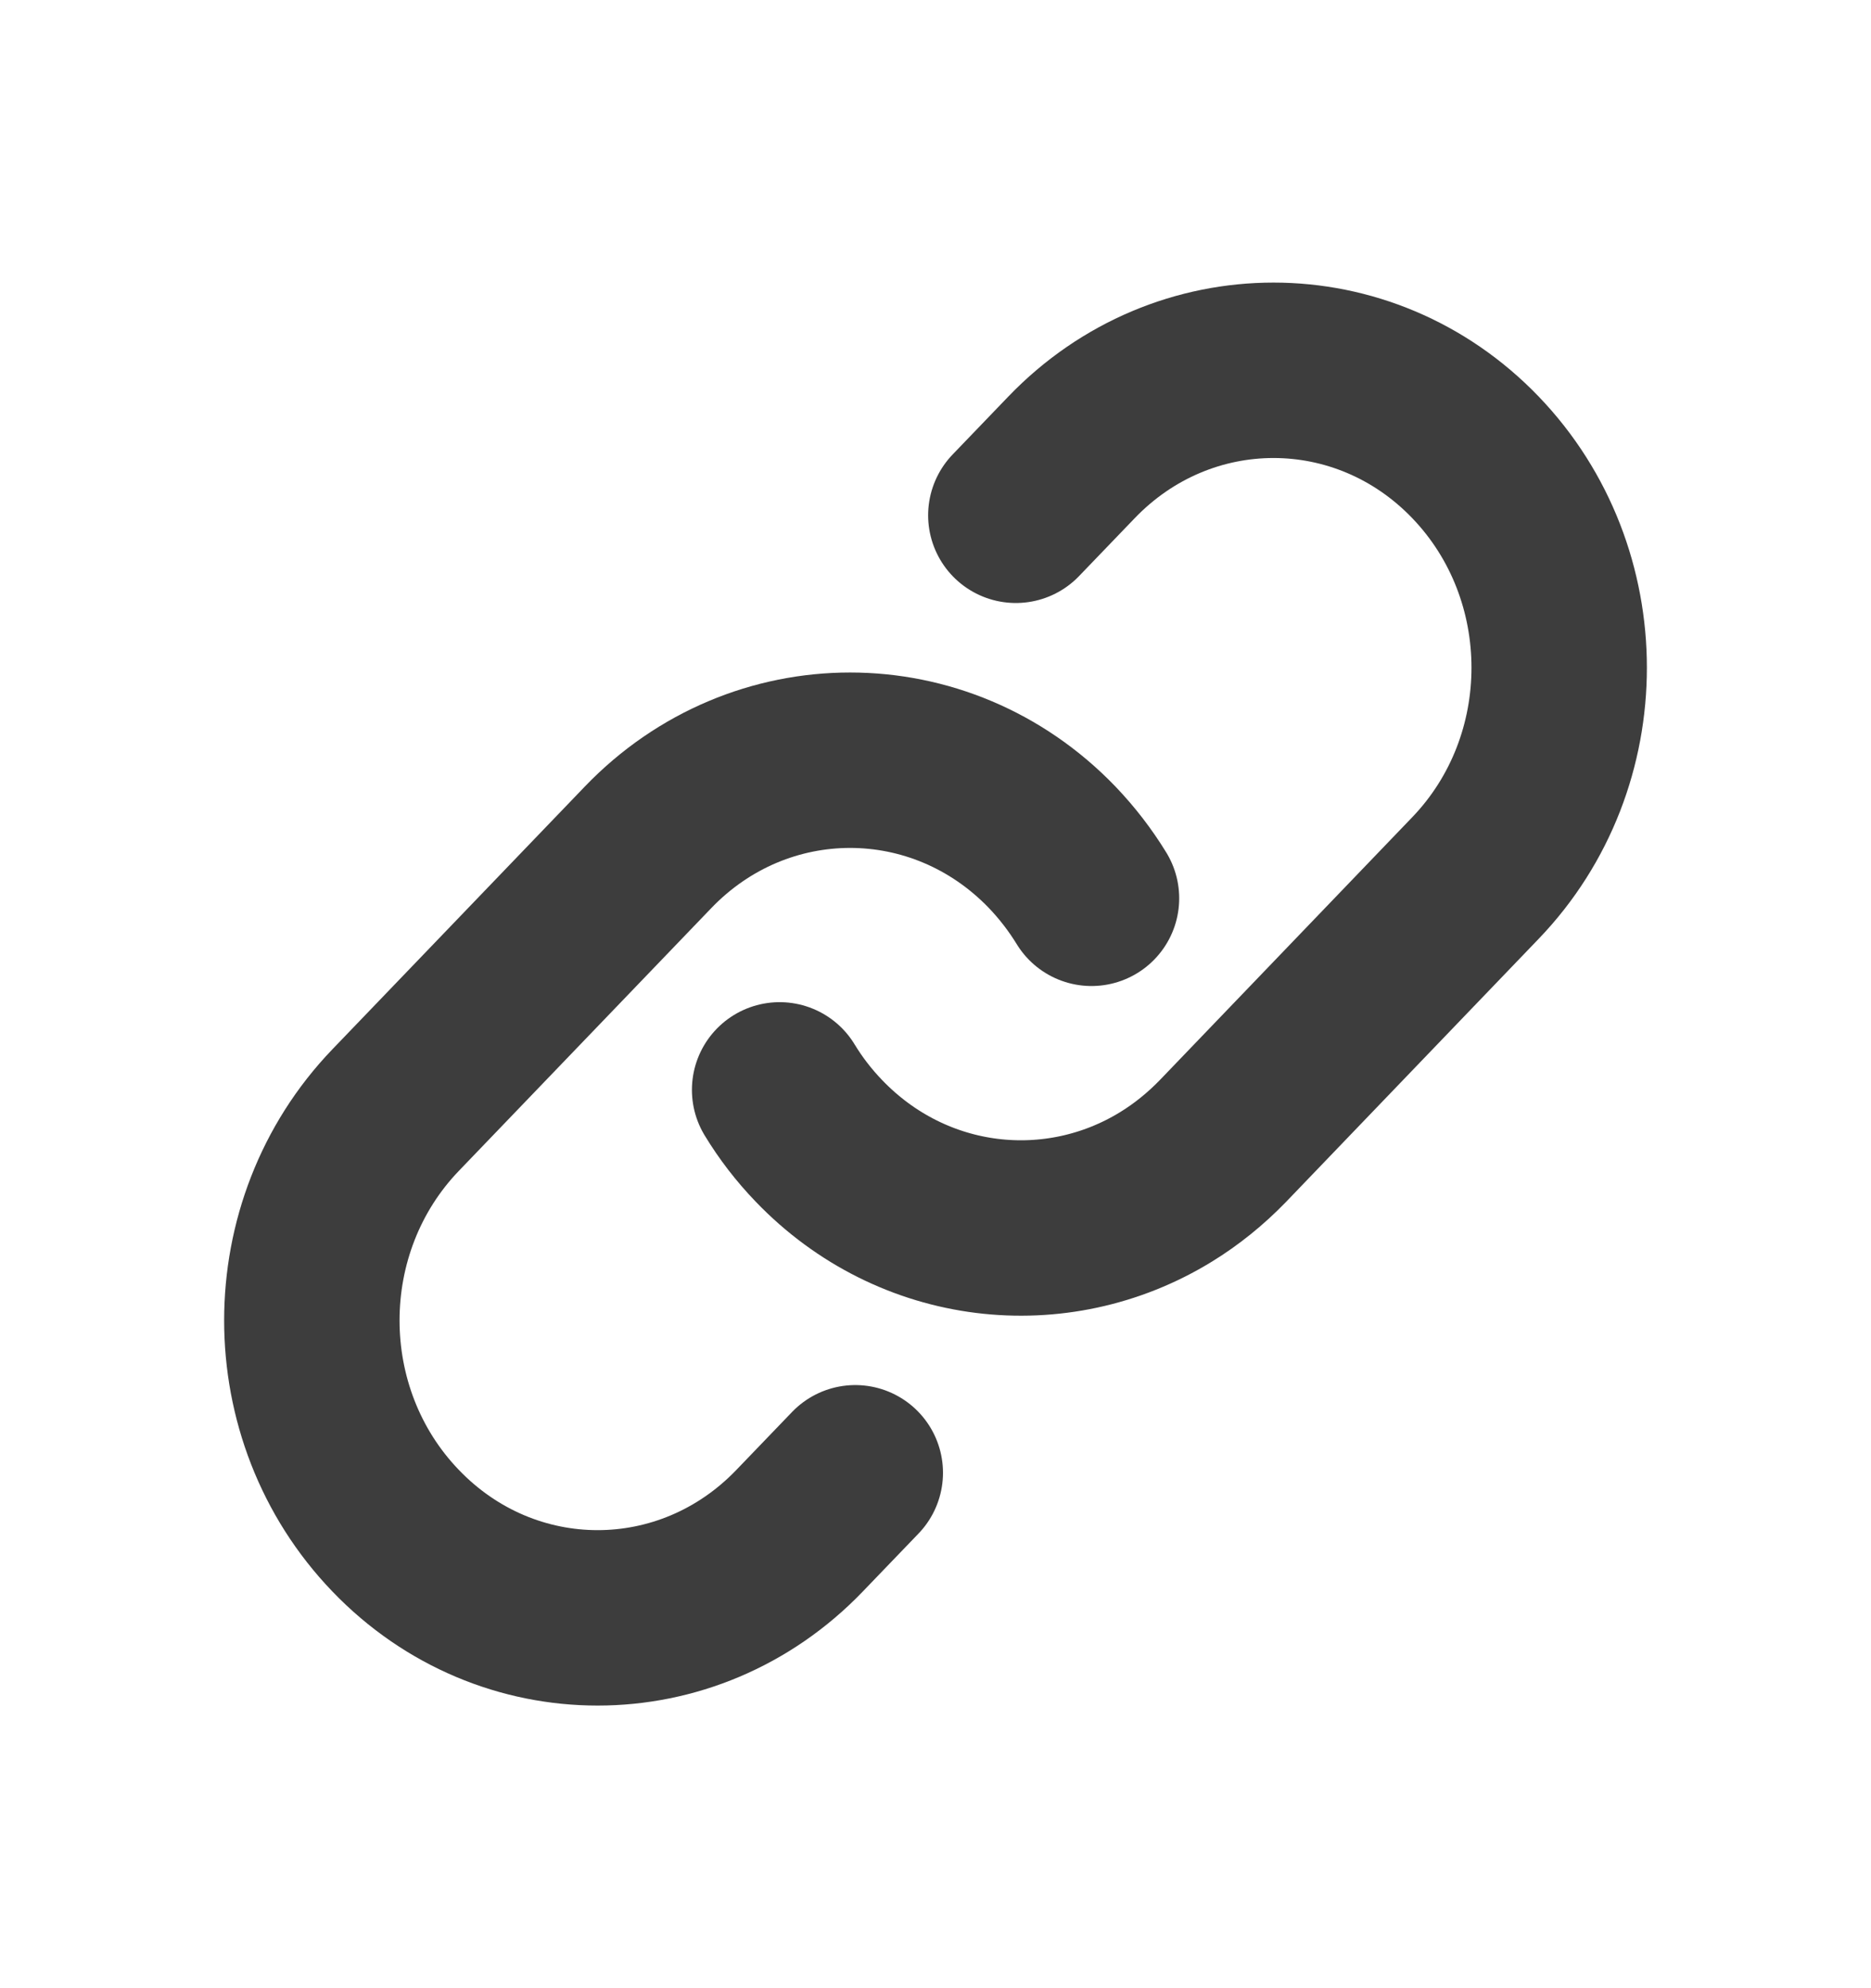 <svg width="16" height="17" viewBox="0 0 16 17" fill="none" xmlns="http://www.w3.org/2000/svg">
<g id="link-04">
<path id="Vector" d="M6.667 9.319C6.761 9.474 6.873 9.62 7.003 9.755C7.808 10.593 9.035 10.724 9.972 10.148C10.146 10.041 10.309 9.91 10.459 9.755L12.618 7.507C13.572 6.514 13.572 4.904 12.618 3.911C11.664 2.918 10.117 2.918 9.163 3.911L8.687 4.406" stroke="#3D3D3D" stroke-width="1.5" stroke-linecap="round"/>
<path id="Vector_2" d="M7.314 12.593L6.838 13.088C5.884 14.082 4.337 14.082 3.383 13.088C2.428 12.095 2.428 10.486 3.383 9.492L5.542 7.245C6.496 6.252 8.043 6.252 8.998 7.245C9.127 7.38 9.239 7.526 9.334 7.681" stroke="#3D3D3D" stroke-width="1.5" stroke-linecap="round"/>
</g>
</svg>
